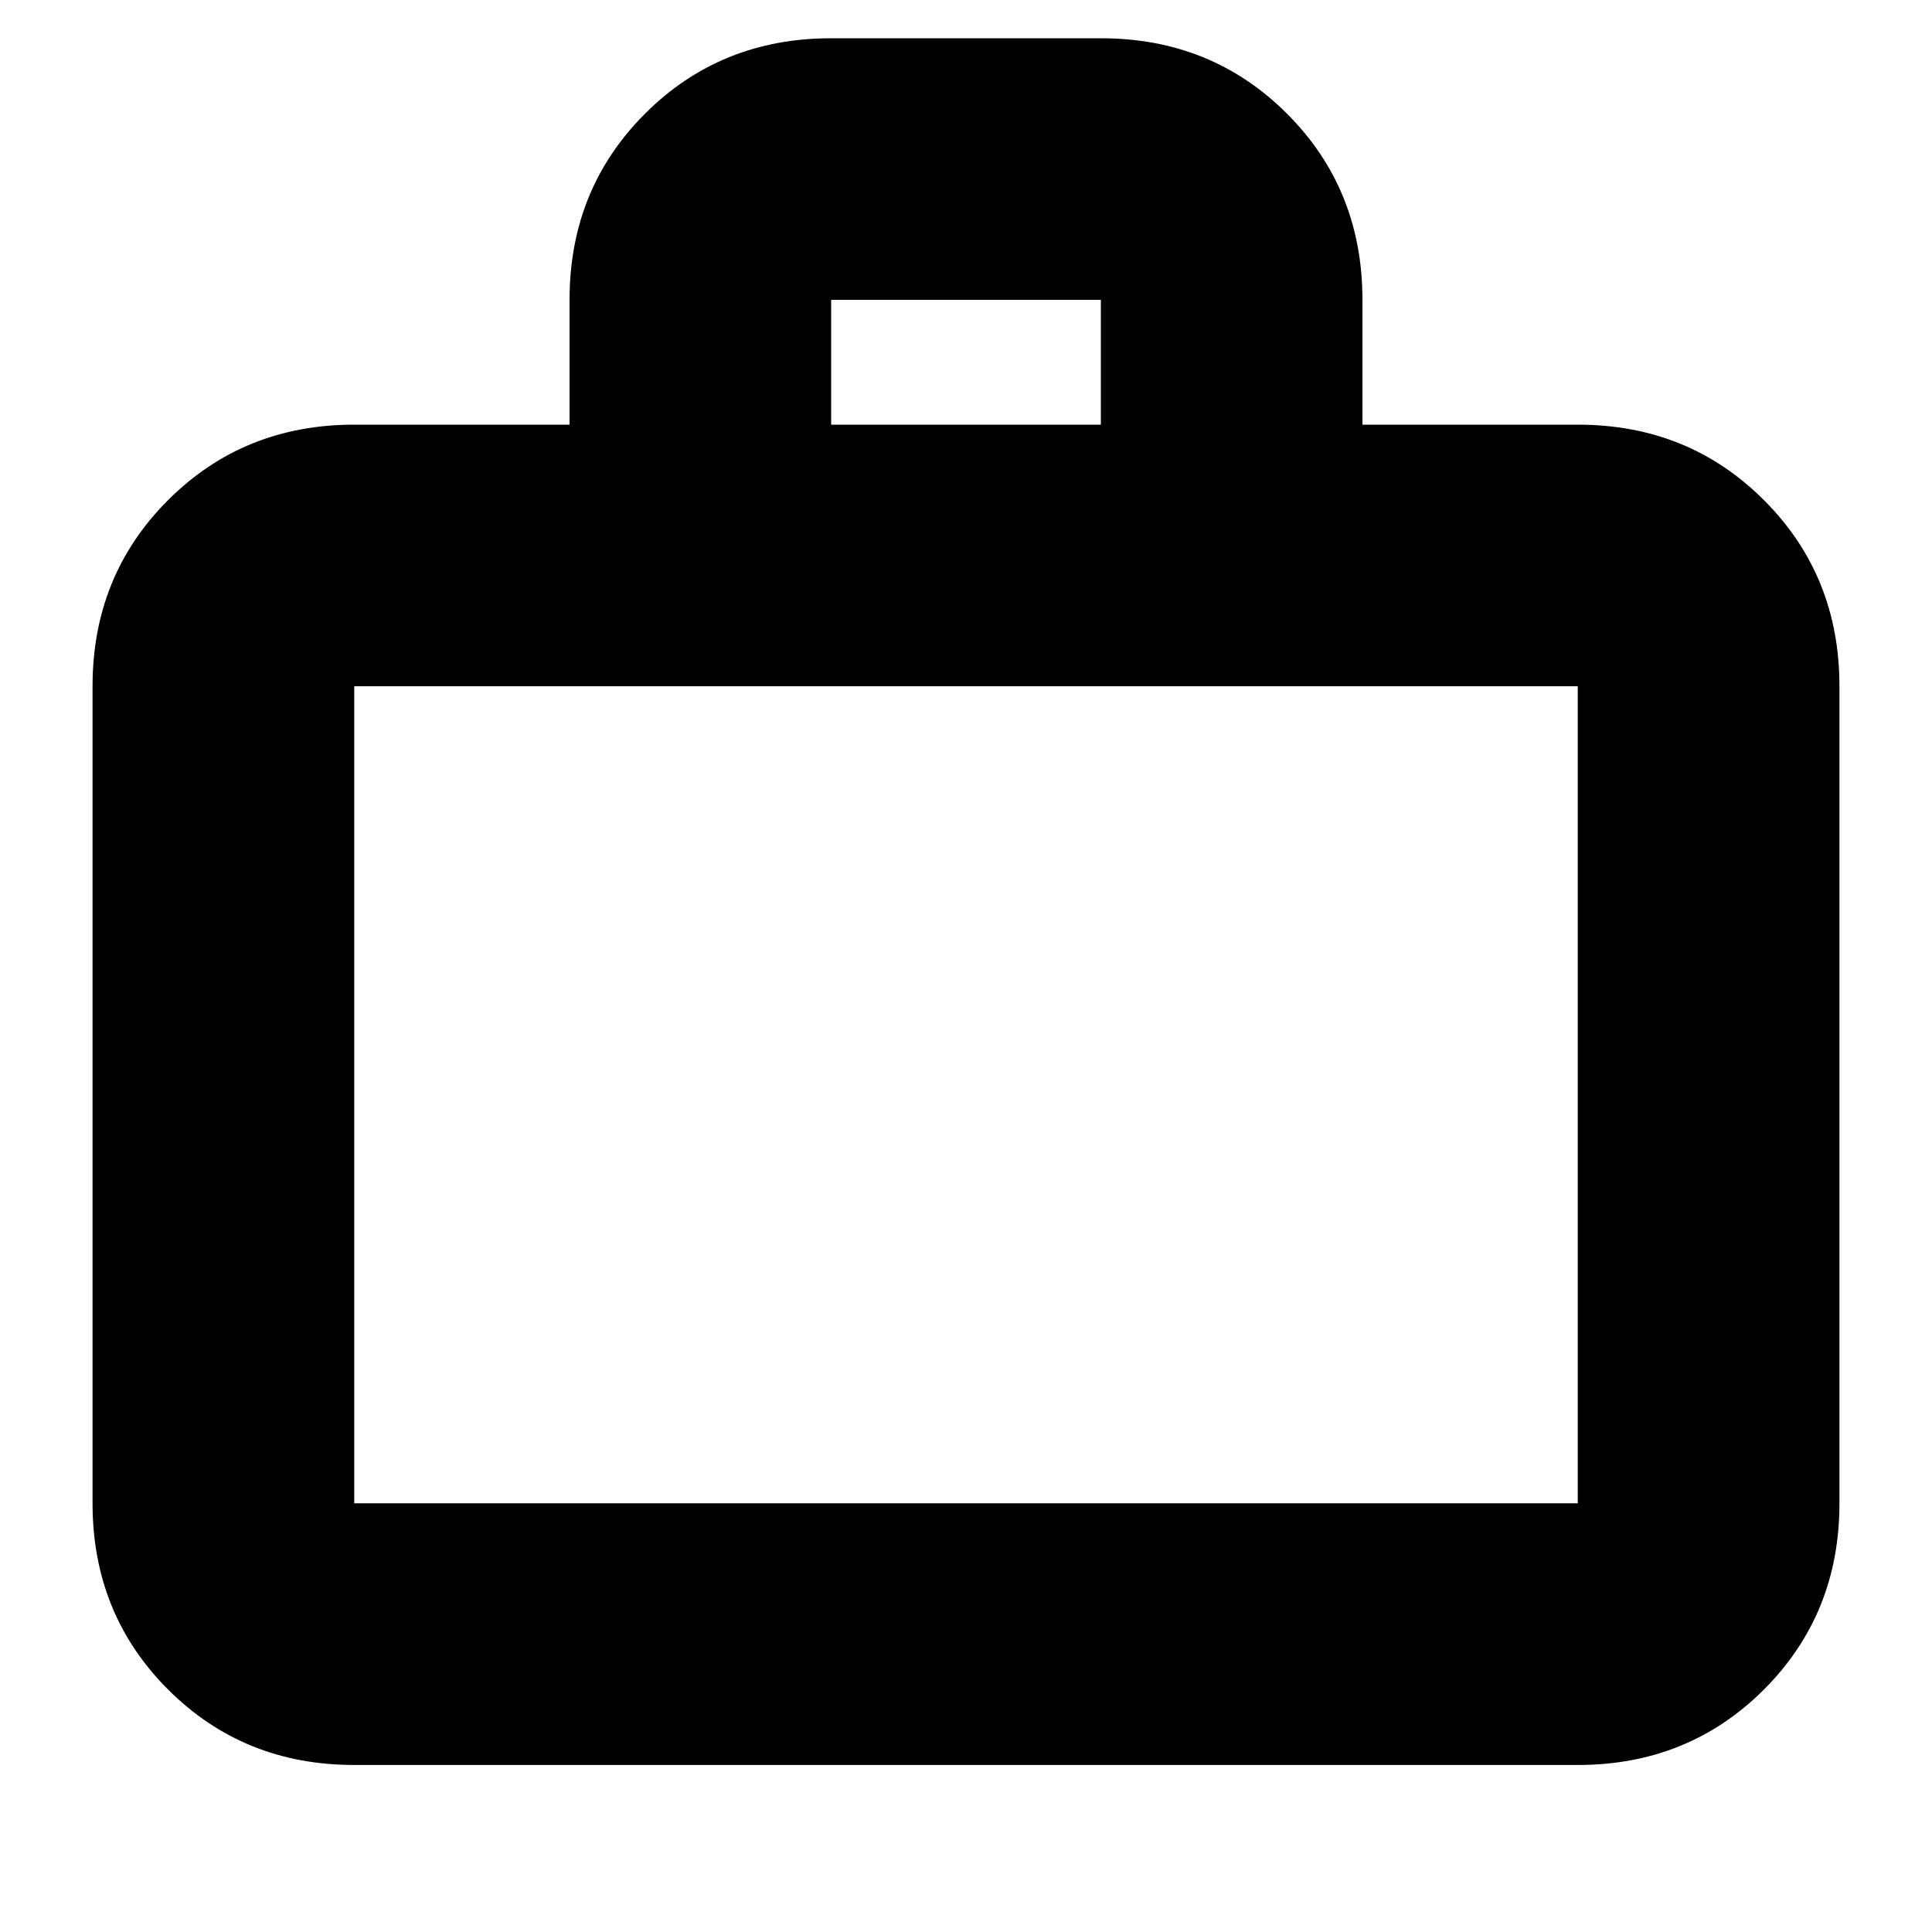 <svg xmlns="http://www.w3.org/2000/svg" height="20" width="20"><path d="M3.667 18.271q-1.146 0-1.927-.781-.782-.782-.782-1.928V7.104q0-1.146.782-1.927.781-.781 1.927-.781h2.229V3.104q0-1.146.781-1.927.781-.781 1.927-.781h2.792q1.146 0 1.927.781.781.781.781 1.927v1.292h2.229q1.146 0 1.927.781.782.781.782 1.927v8.458q0 1.146-.782 1.928-.781.781-1.927.781ZM8.604 4.396h2.792V3.104H8.604ZM3.667 15.562h12.666V7.104H3.667v8.458Zm0 0V7.104v8.458Z"/></svg>